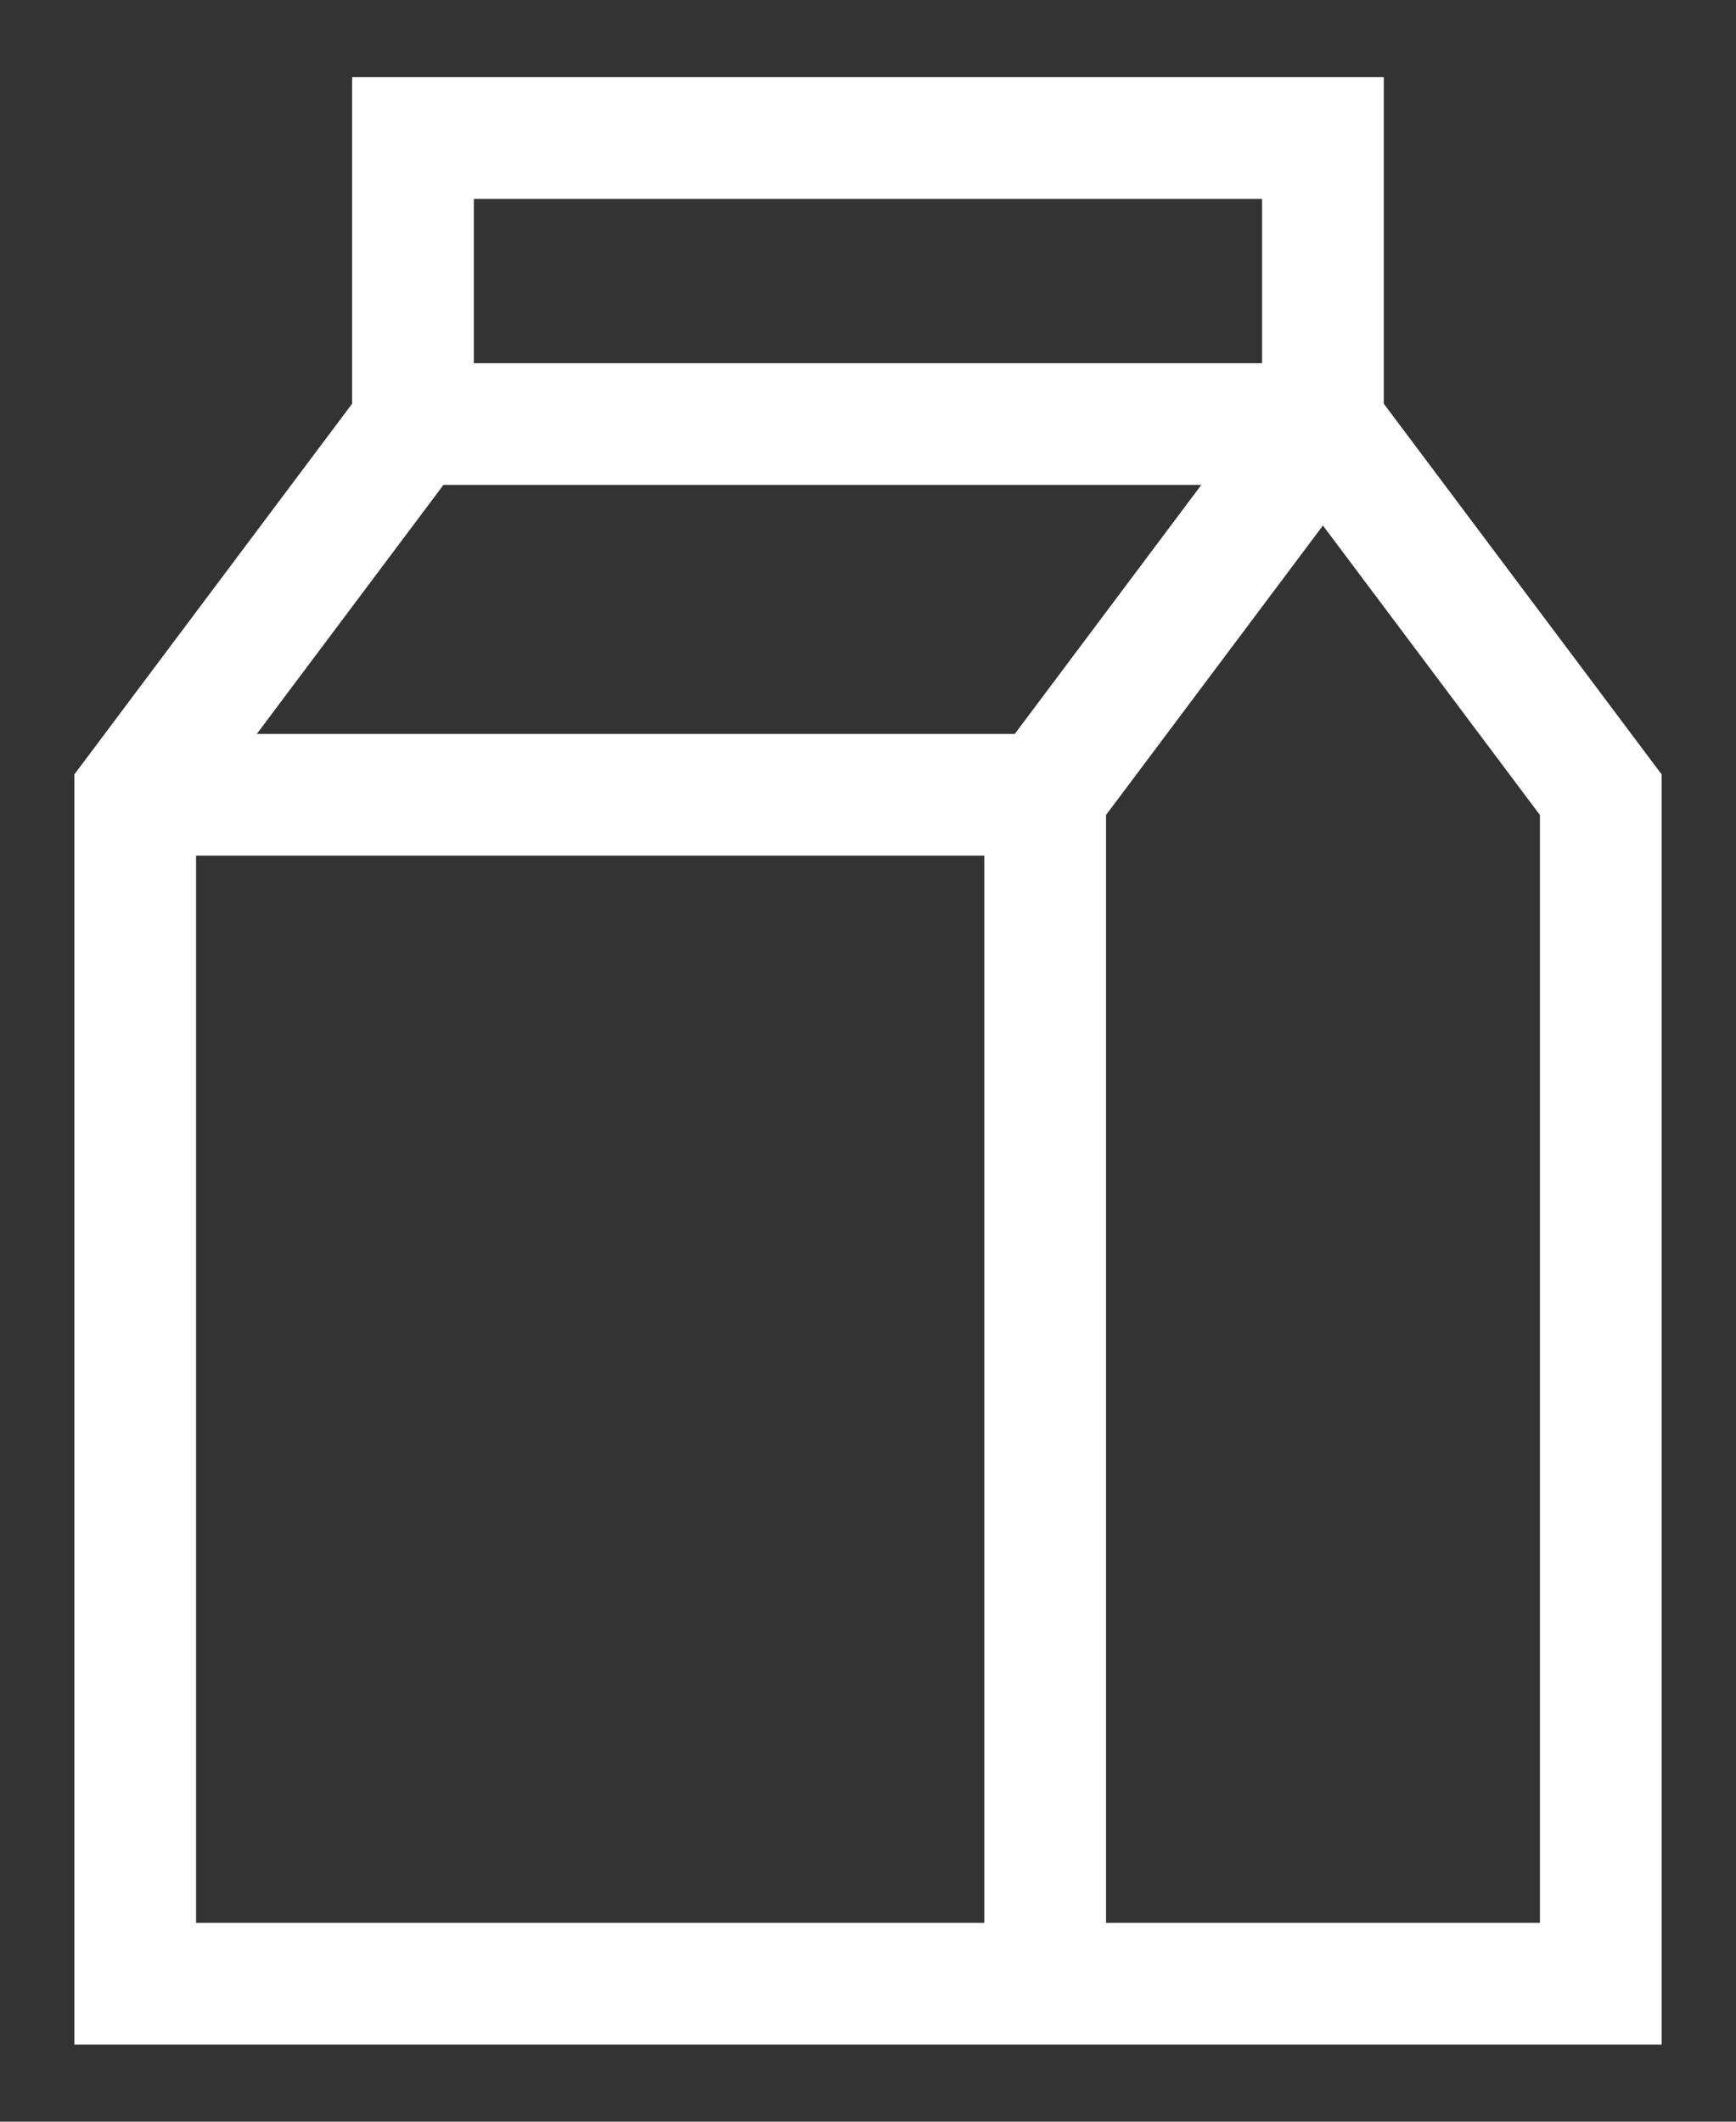 <svg width="18" height="22" viewBox="0 0 18 22" fill="none" xmlns="http://www.w3.org/2000/svg">
<rect x="0" y="0" width="18" height="22" fill="#333333" stroke="none"/>
<path d="M14.348 4.186V0.8H3.651V4.186L0.771 8.03V21.2H17.229V8.03L14.348 4.186ZM10.522 7.61H2.663L4.598 5.028H12.456L10.522 7.61ZM13.086 2.062V3.766H4.913V2.062H13.086ZM2.033 8.872H10.206V19.938H2.033V8.872ZM15.967 19.938H11.468V8.451L13.717 5.449L15.967 8.451V19.938Z" fill="white"/>
</svg>

